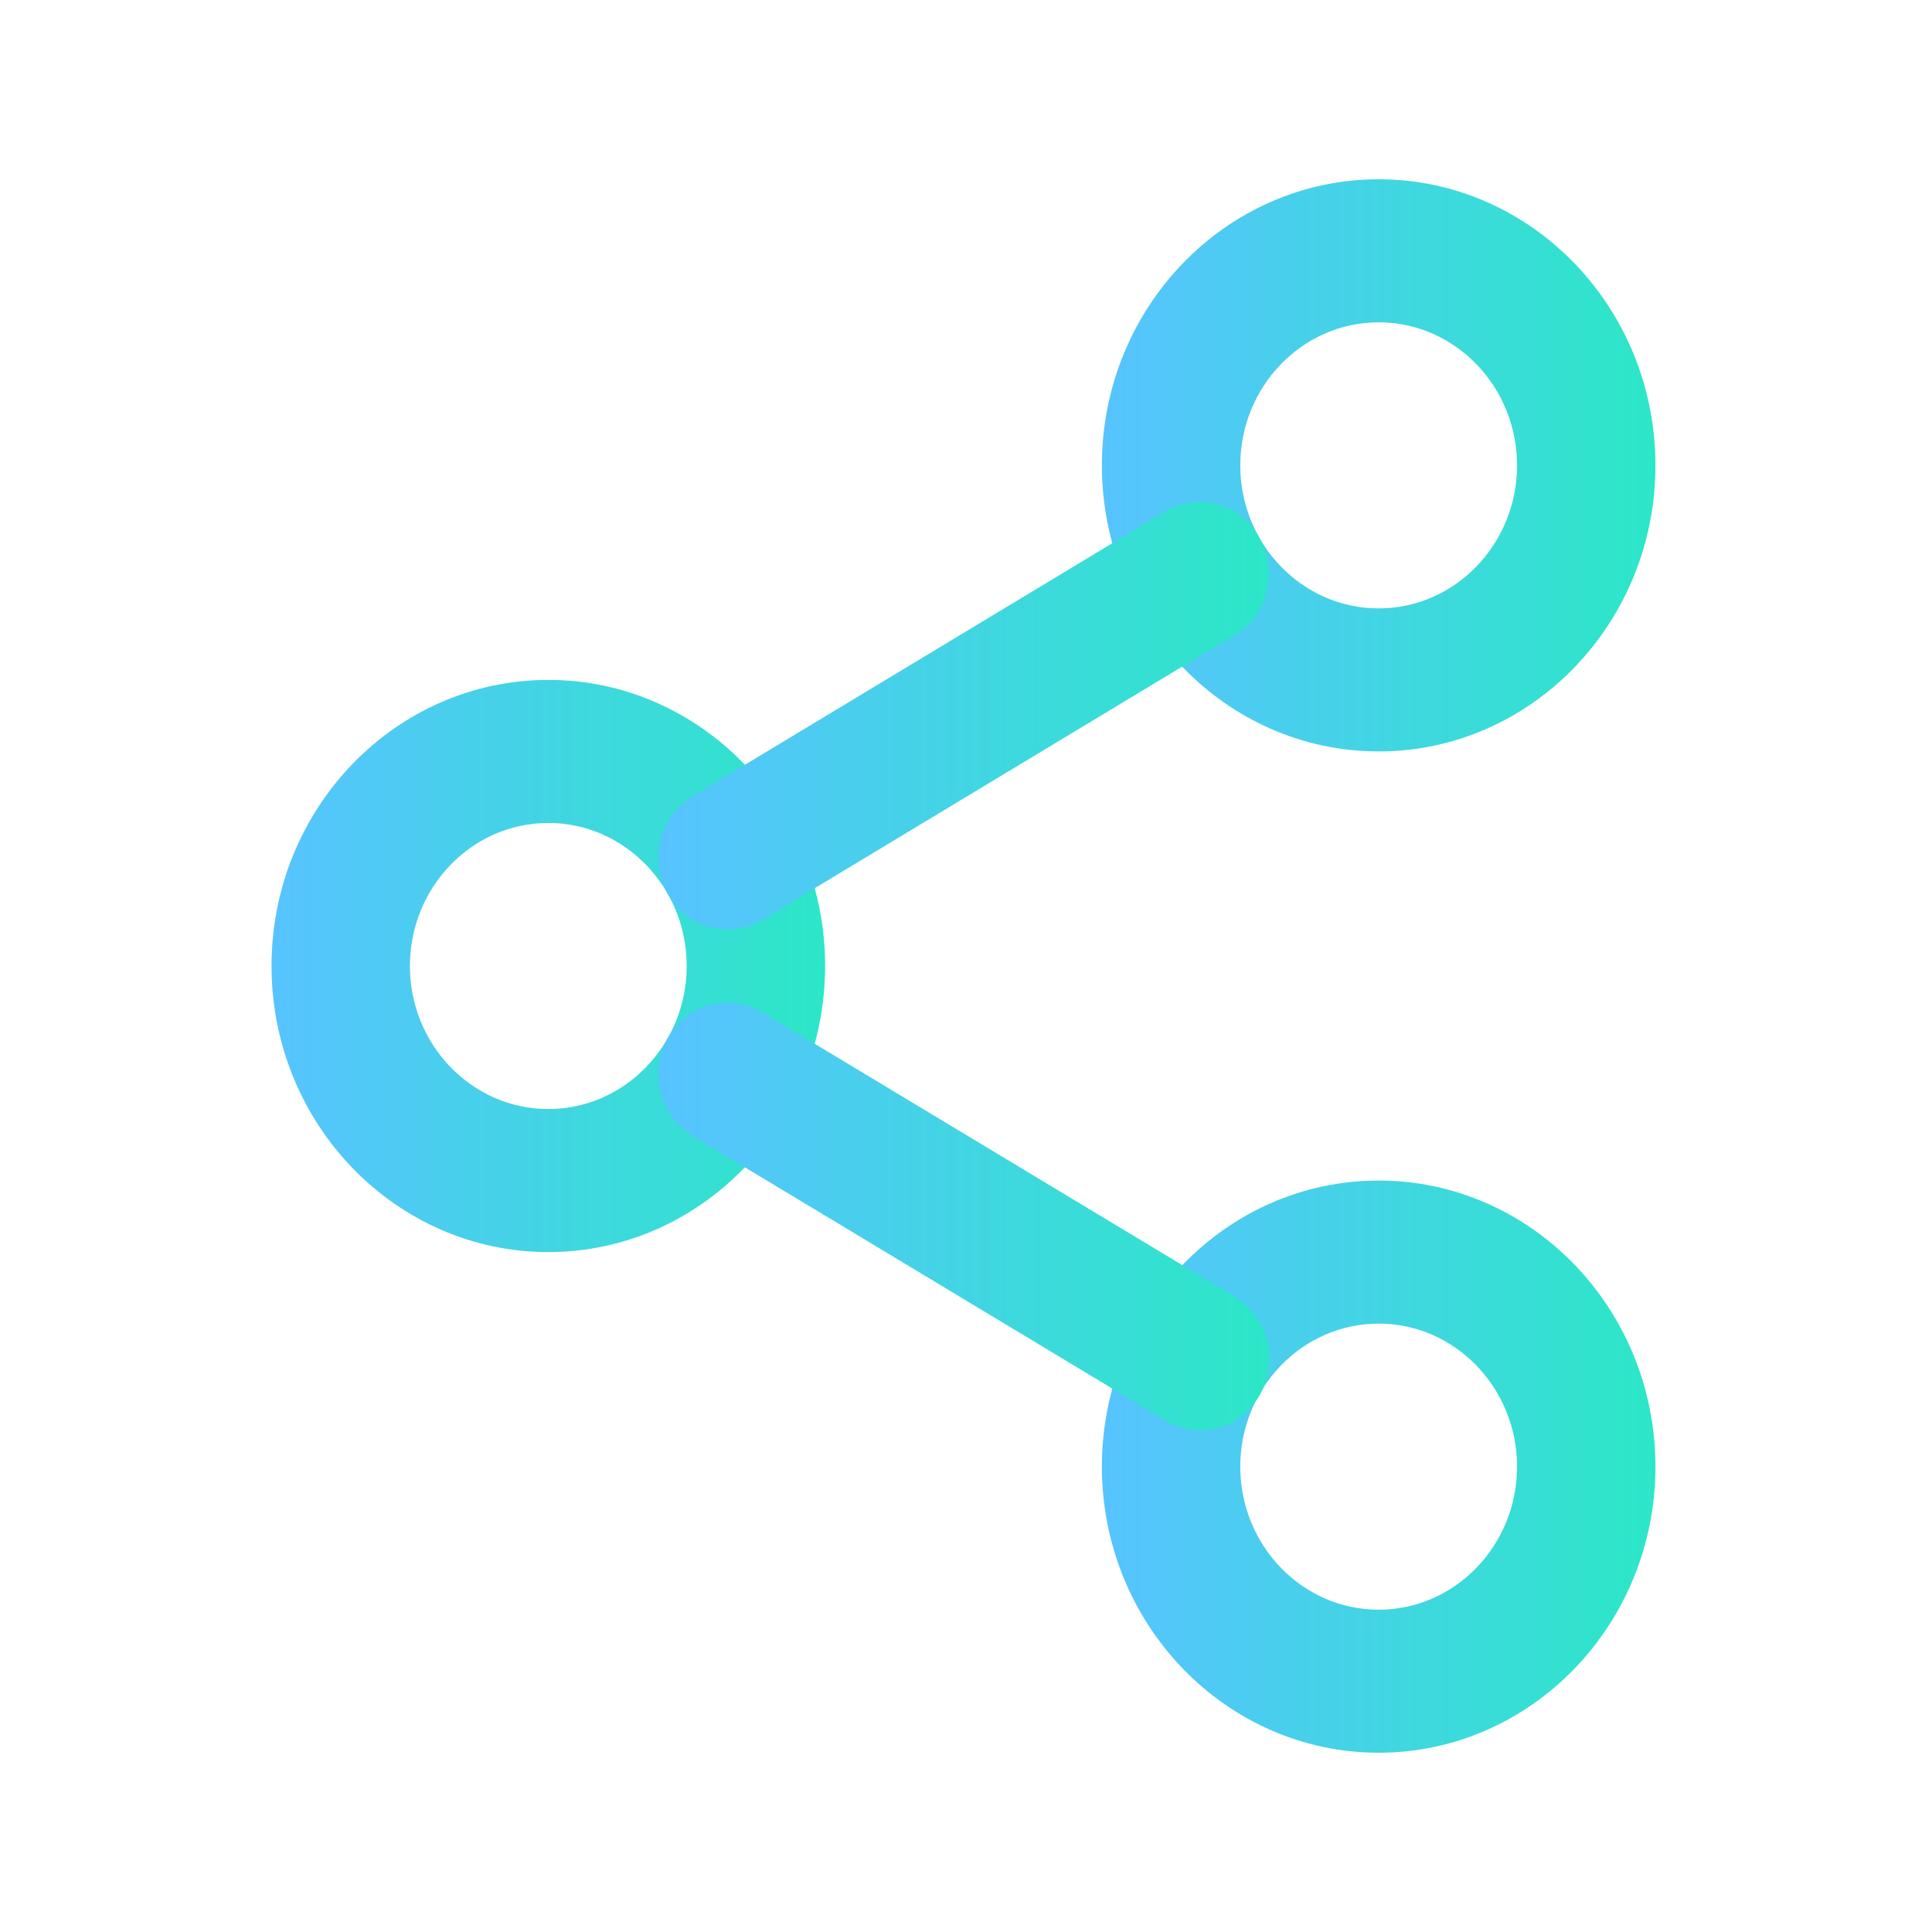 <?xml version="1.0" encoding="utf-8"?>
<!-- Generator: Adobe Illustrator 17.0.0, SVG Export Plug-In . SVG Version: 6.00 Build 0)  -->
<!DOCTYPE svg PUBLIC "-//W3C//DTD SVG 1.1//EN" "http://www.w3.org/Graphics/SVG/1.1/DTD/svg11.dtd">
<svg version="1.1" id="Layer_1" xmlns="http://www.w3.org/2000/svg" xmlns:xlink="http://www.w3.org/1999/xlink" x="0px" y="0px"
	 width="100px" height="100px" viewBox="0 0 100 100" enable-background="new 0 0 100 100" xml:space="preserve">
<g>
	<g>
		<linearGradient id="SVGID_1_" gradientUnits="userSpaceOnUse" x1="57.033" y1="24.087" x2="85.685" y2="24.087">
			<stop  offset="0" style="stop-color:#57C3FF"/>
			<stop  offset="1" style="stop-color:#2CE7C7"/>
		</linearGradient>
		<path fill="url(#SVGID_1_)" d="M71.359,38.894c-7.901,0-14.326-6.641-14.326-14.808S63.458,9.279,71.359,9.279
			s14.326,6.641,14.326,14.808S79.26,38.894,71.359,38.894z M71.359,16.683c-3.949,0-7.163,3.322-7.163,7.404
			s3.214,7.404,7.163,7.404s7.163-3.322,7.163-7.404S75.308,16.683,71.359,16.683z"/>
	</g>
	<g>
		<linearGradient id="SVGID_2_" gradientUnits="userSpaceOnUse" x1="14.054" y1="50" x2="42.707" y2="50">
			<stop  offset="0" style="stop-color:#57C3FF"/>
			<stop  offset="1" style="stop-color:#2CE7C7"/>
		</linearGradient>
		<path fill="url(#SVGID_2_)" d="M28.38,64.808c-7.901,0-14.326-6.641-14.326-14.808s6.425-14.808,14.326-14.808
			S42.707,41.833,42.707,50S36.281,64.808,28.38,64.808z M28.38,42.596c-3.949,0-7.163,3.322-7.163,7.404s3.214,7.404,7.163,7.404
			s7.163-3.322,7.163-7.404S32.329,42.596,28.38,42.596z"/>
	</g>
	<g>
		<linearGradient id="SVGID_3_" gradientUnits="userSpaceOnUse" x1="57.033" y1="75.913" x2="85.685" y2="75.913">
			<stop  offset="0" style="stop-color:#57C3FF"/>
			<stop  offset="1" style="stop-color:#2CE7C7"/>
		</linearGradient>
		<path fill="url(#SVGID_3_)" d="M71.359,90.721c-7.901,0-14.326-6.641-14.326-14.808s6.425-14.808,14.326-14.808
			s14.326,6.641,14.326,14.808S79.26,90.721,71.359,90.721z M71.359,68.51c-3.949,0-7.163,3.322-7.163,7.404
			s3.214,7.404,7.163,7.404s7.163-3.322,7.163-7.404S75.308,68.51,71.359,68.51z"/>
	</g>
	<g>
		<linearGradient id="SVGID_4_" gradientUnits="userSpaceOnUse" x1="34.075" y1="62.96" x2="65.7" y2="62.96">
			<stop  offset="0" style="stop-color:#57C3FF"/>
			<stop  offset="1" style="stop-color:#2CE7C7"/>
		</linearGradient>
		<path fill="url(#SVGID_4_)" d="M62.115,74.026c-0.612,0-1.231-0.163-1.801-0.503L35.851,58.792
			c-1.707-1.03-2.284-3.297-1.291-5.065c0.997-1.761,3.186-2.357,4.9-1.334l24.462,14.732c1.707,1.03,2.284,3.297,1.291,5.065
			C64.549,73.368,63.35,74.026,62.115,74.026z"/>
	</g>
	<g>
		<linearGradient id="SVGID_5_" gradientUnits="userSpaceOnUse" x1="34.075" y1="37.045" x2="65.665" y2="37.045">
			<stop  offset="0" style="stop-color:#57C3FF"/>
			<stop  offset="1" style="stop-color:#2CE7C7"/>
		</linearGradient>
		<path fill="url(#SVGID_5_)" d="M37.66,48.113c-1.231,0-2.431-0.658-3.095-1.836c-0.997-1.764-0.423-4.031,1.287-5.061
			l24.427-14.732c1.71-1.034,3.903-0.434,4.897,1.33c0.997,1.764,0.423,4.031-1.287,5.061L39.461,47.607
			C38.894,47.95,38.272,48.113,37.66,48.113z"/>
	</g>
</g>
</svg>
